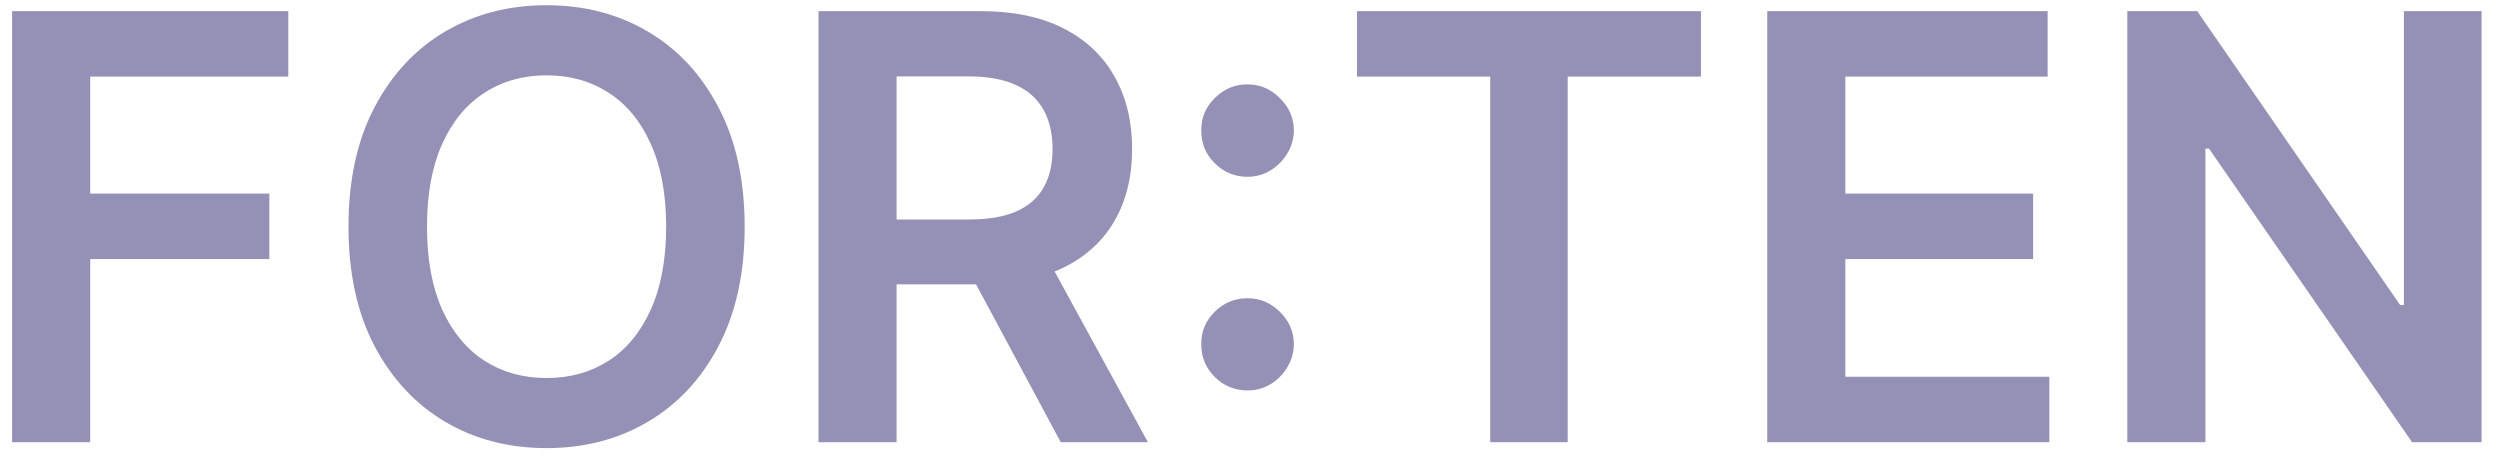 <svg width="131" height="24" viewBox="0 0 131 24" fill="none" xmlns="http://www.w3.org/2000/svg">
<path d="M0.635 23.172V0.583H15.107V4.013H4.727V10.146H14.114V13.576H4.727V23.172H0.635ZM39.02 11.877C39.02 14.311 38.564 16.396 37.652 18.131C36.748 19.86 35.512 21.183 33.946 22.102C32.387 23.021 30.619 23.481 28.641 23.481C26.663 23.481 24.89 23.021 23.324 22.102C21.765 21.176 20.53 19.848 19.618 18.12C18.713 16.385 18.261 14.304 18.261 11.877C18.261 9.443 18.713 7.362 19.618 5.634C20.53 3.899 21.765 2.572 23.324 1.653C24.89 0.733 26.663 0.274 28.641 0.274C30.619 0.274 32.387 0.733 33.946 1.653C35.512 2.572 36.748 3.899 37.652 5.634C38.564 7.362 39.02 9.443 39.02 11.877ZM34.906 11.877C34.906 10.164 34.637 8.719 34.1 7.543C33.571 6.359 32.836 5.465 31.894 4.862C30.953 4.252 29.869 3.947 28.641 3.947C27.413 3.947 26.328 4.252 25.387 4.862C24.445 5.465 23.706 6.359 23.17 7.543C22.64 8.719 22.375 10.164 22.375 11.877C22.375 13.591 22.64 15.039 23.17 16.223C23.706 17.4 24.445 18.293 25.387 18.904C26.328 19.506 27.413 19.808 28.641 19.808C29.869 19.808 30.953 19.506 31.894 18.904C32.836 18.293 33.571 17.4 34.1 16.223C34.637 15.039 34.906 13.591 34.906 11.877ZM42.889 23.172V0.583H51.36C53.095 0.583 54.551 0.884 55.728 1.487C56.911 2.09 57.805 2.936 58.408 4.024C59.018 5.105 59.323 6.366 59.323 7.807C59.323 9.256 59.014 10.513 58.397 11.58C57.786 12.639 56.886 13.458 55.694 14.039C54.503 14.613 53.04 14.9 51.304 14.9H45.271V11.502H50.753C51.768 11.502 52.599 11.363 53.246 11.083C53.893 10.796 54.371 10.381 54.68 9.837C54.996 9.285 55.154 8.609 55.154 7.807C55.154 7.006 54.996 6.322 54.68 5.756C54.364 5.182 53.882 4.748 53.235 4.454C52.588 4.153 51.753 4.002 50.731 4.002H46.981V23.172H42.889ZM54.558 12.936L60.151 23.172H55.584L50.091 12.936H54.558ZM65.373 20.459C64.704 20.459 64.131 20.224 63.653 19.753C63.175 19.275 62.939 18.701 62.947 18.032C62.939 17.37 63.175 16.804 63.653 16.334C64.131 15.863 64.704 15.628 65.373 15.628C66.02 15.628 66.583 15.863 67.061 16.334C67.546 16.804 67.793 17.37 67.8 18.032C67.793 18.481 67.675 18.889 67.447 19.256C67.226 19.624 66.932 19.918 66.565 20.139C66.204 20.352 65.807 20.459 65.373 20.459ZM65.373 9.263C64.704 9.263 64.131 9.028 63.653 8.557C63.175 8.079 62.939 7.506 62.947 6.837C62.939 6.175 63.175 5.609 63.653 5.138C64.131 4.66 64.704 4.421 65.373 4.421C66.02 4.421 66.583 4.66 67.061 5.138C67.546 5.609 67.793 6.175 67.8 6.837C67.793 7.278 67.675 7.682 67.447 8.05C67.226 8.418 66.932 8.712 66.565 8.932C66.204 9.153 65.807 9.263 65.373 9.263ZM71.106 4.013V0.583H89.129V4.013H82.147V23.172H78.088V4.013H71.106ZM92.604 23.172V0.583H107.296V4.013H96.696V10.146H106.535V13.576H96.696V19.742H107.384V23.172H92.604ZM130.034 0.583V23.172H126.394L115.75 7.785H115.563V23.172H111.471V0.583H115.133L125.766 15.981H125.964V0.583H130.034Z" fill="#9590B6"/>
</svg>
